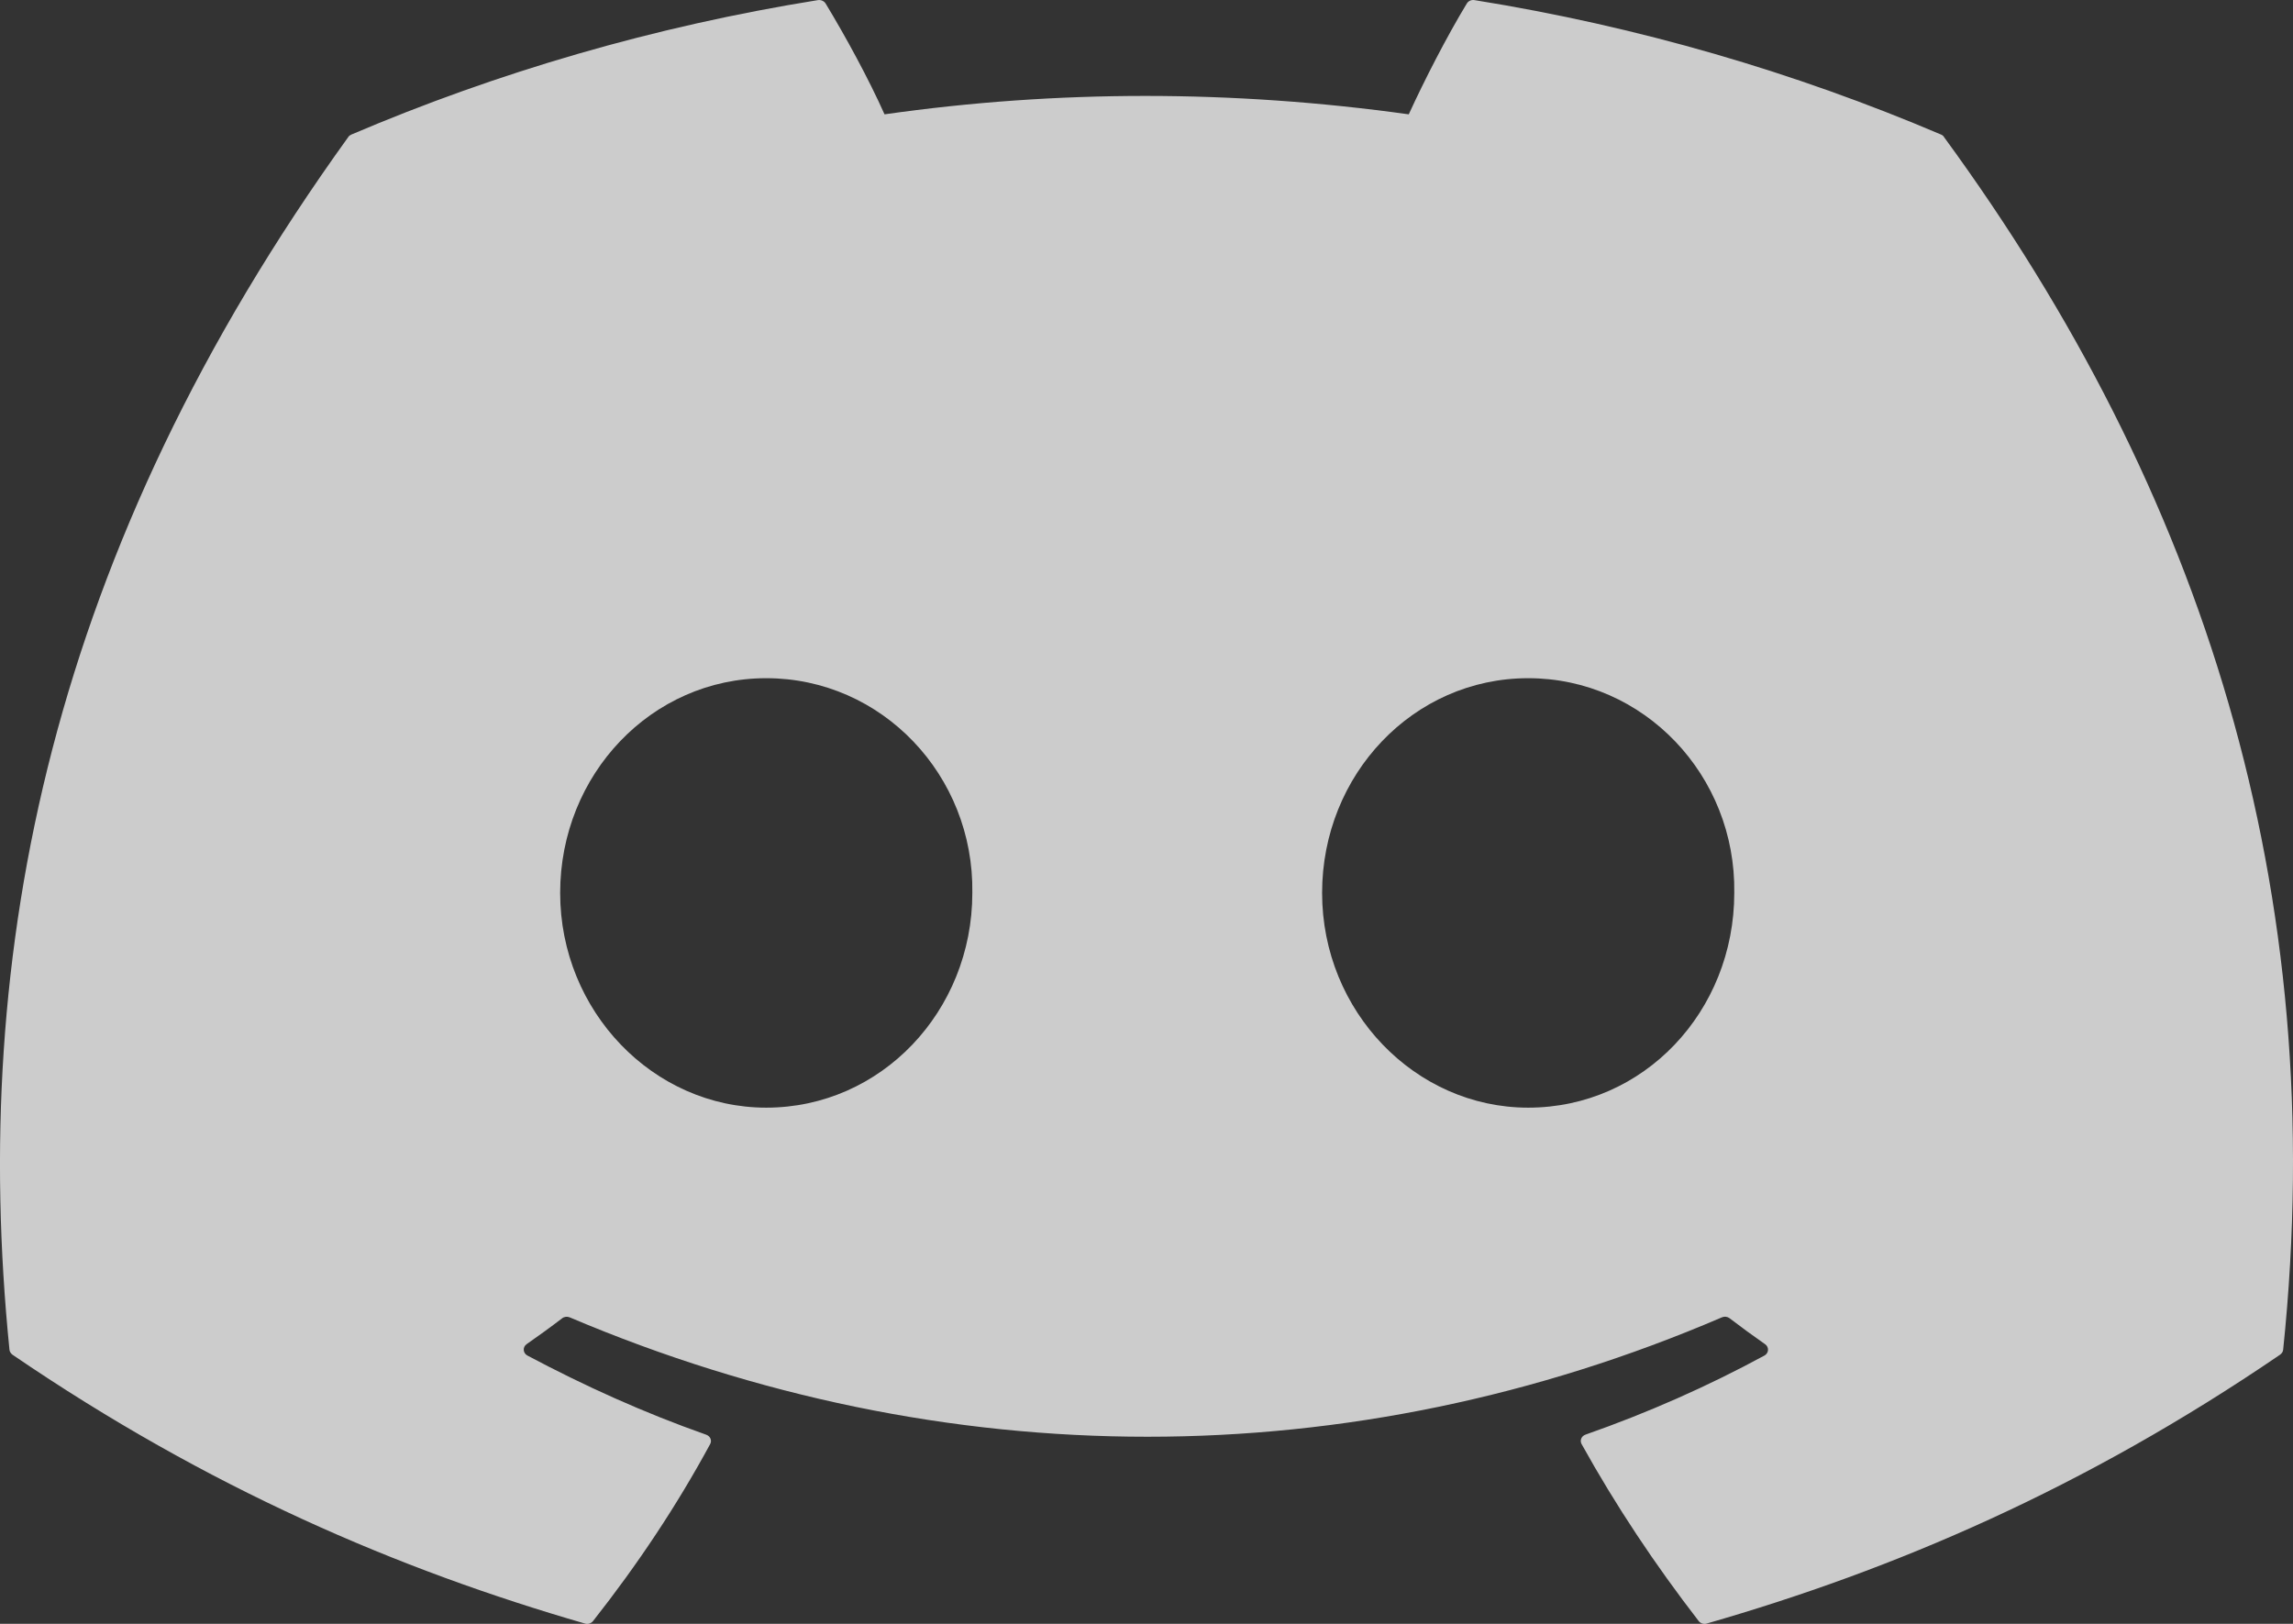 <svg width="24" height="17" viewBox="0 0 24 17" fill="none" xmlns="http://www.w3.org/2000/svg">
<rect x="0" y="0" width="24" height="17" fill="#333333" stroke="none"/>
<path opacity="0.75" d="M20.317 1.409C18.787 0.757 17.147 0.276 15.432 0.001C15.401 -0.004 15.37 0.009 15.353 0.036C15.142 0.384 14.909 0.839 14.745 1.197C12.9 0.94 11.065 0.94 9.258 1.197C9.095 0.831 8.852 0.384 8.641 0.036C8.624 0.01 8.593 -0.003 8.562 0.001C6.848 0.276 5.208 0.756 3.677 1.409C3.664 1.415 3.652 1.423 3.645 1.435C0.533 5.755 -0.319 9.968 0.099 14.13C0.101 14.15 0.113 14.169 0.13 14.182C2.183 15.583 4.172 16.433 6.123 16.997C6.155 17.006 6.188 16.995 6.207 16.971C6.669 16.385 7.081 15.768 7.433 15.118C7.454 15.08 7.434 15.035 7.392 15.02C6.739 14.79 6.118 14.509 5.52 14.191C5.472 14.165 5.469 14.102 5.512 14.072C5.638 13.984 5.764 13.893 5.884 13.801C5.906 13.784 5.936 13.781 5.962 13.791C9.889 15.458 14.142 15.458 18.023 13.791C18.049 13.78 18.079 13.783 18.102 13.8C18.222 13.892 18.348 13.984 18.474 14.072C18.518 14.102 18.515 14.165 18.468 14.191C17.87 14.515 17.248 14.79 16.595 15.019C16.552 15.034 16.533 15.08 16.554 15.118C16.914 15.767 17.326 16.384 17.779 16.97C17.798 16.995 17.832 17.006 17.863 16.997C19.824 16.433 21.813 15.583 23.865 14.182C23.883 14.169 23.895 14.151 23.897 14.13C24.397 9.319 23.058 5.14 20.348 1.436C20.342 1.423 20.33 1.415 20.317 1.409ZM8.02 11.596C6.838 11.596 5.863 10.587 5.863 9.348C5.863 8.109 6.819 7.1 8.02 7.1C9.231 7.1 10.196 8.118 10.177 9.348C10.177 10.587 9.221 11.596 8.02 11.596ZM15.995 11.596C14.812 11.596 13.838 10.587 13.838 9.348C13.838 8.109 14.793 7.1 15.995 7.1C17.206 7.1 18.171 8.118 18.152 9.348C18.152 10.587 17.206 11.596 15.995 11.596Z" fill="white"/>
</svg>
